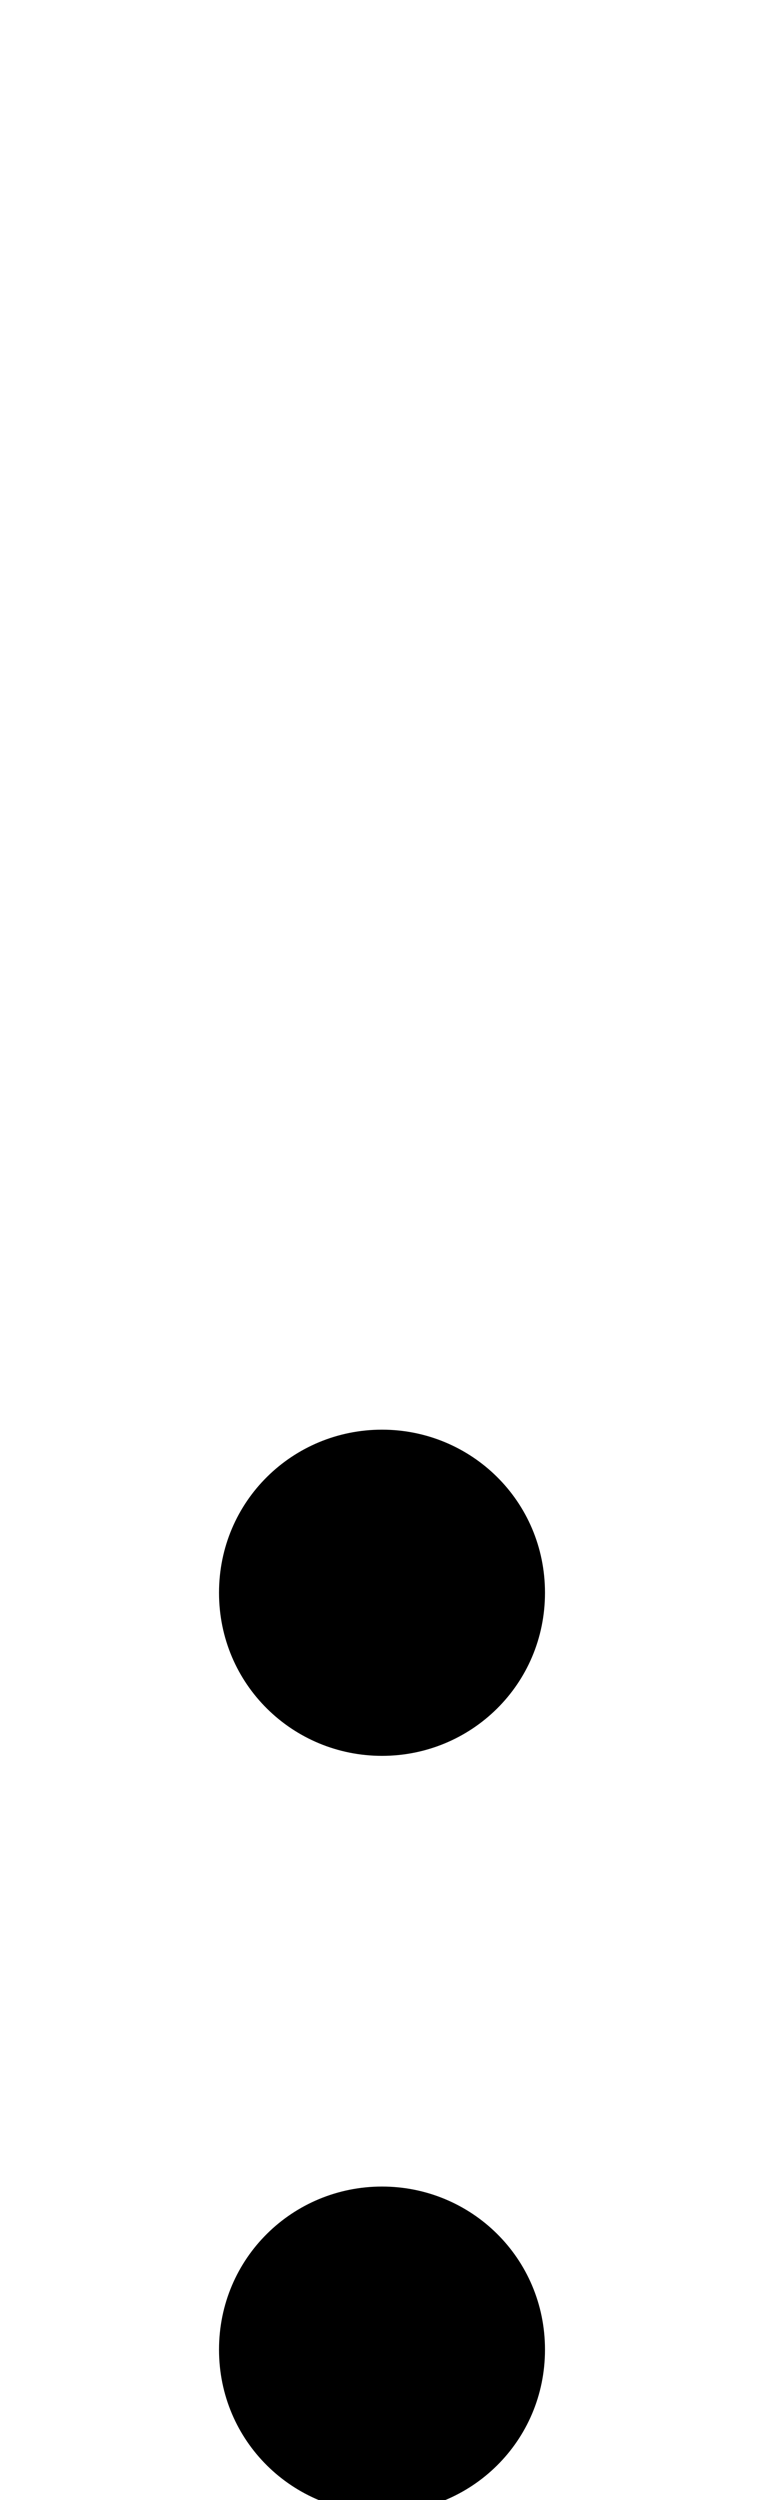 <svg xmlns="http://www.w3.org/2000/svg" viewBox="0 0 300 981"><path d="M150,689c35,0,64-28,64-64c0-36-29-64-64-64c-35,0-64,28-64,64c0,36,29,64,64,64ZM150,986c35,0,64-28,64-64c0-36-29-64-64-64c-35,0-64,28-64,64c0,36,29,64,64,64Z"></path></svg>
